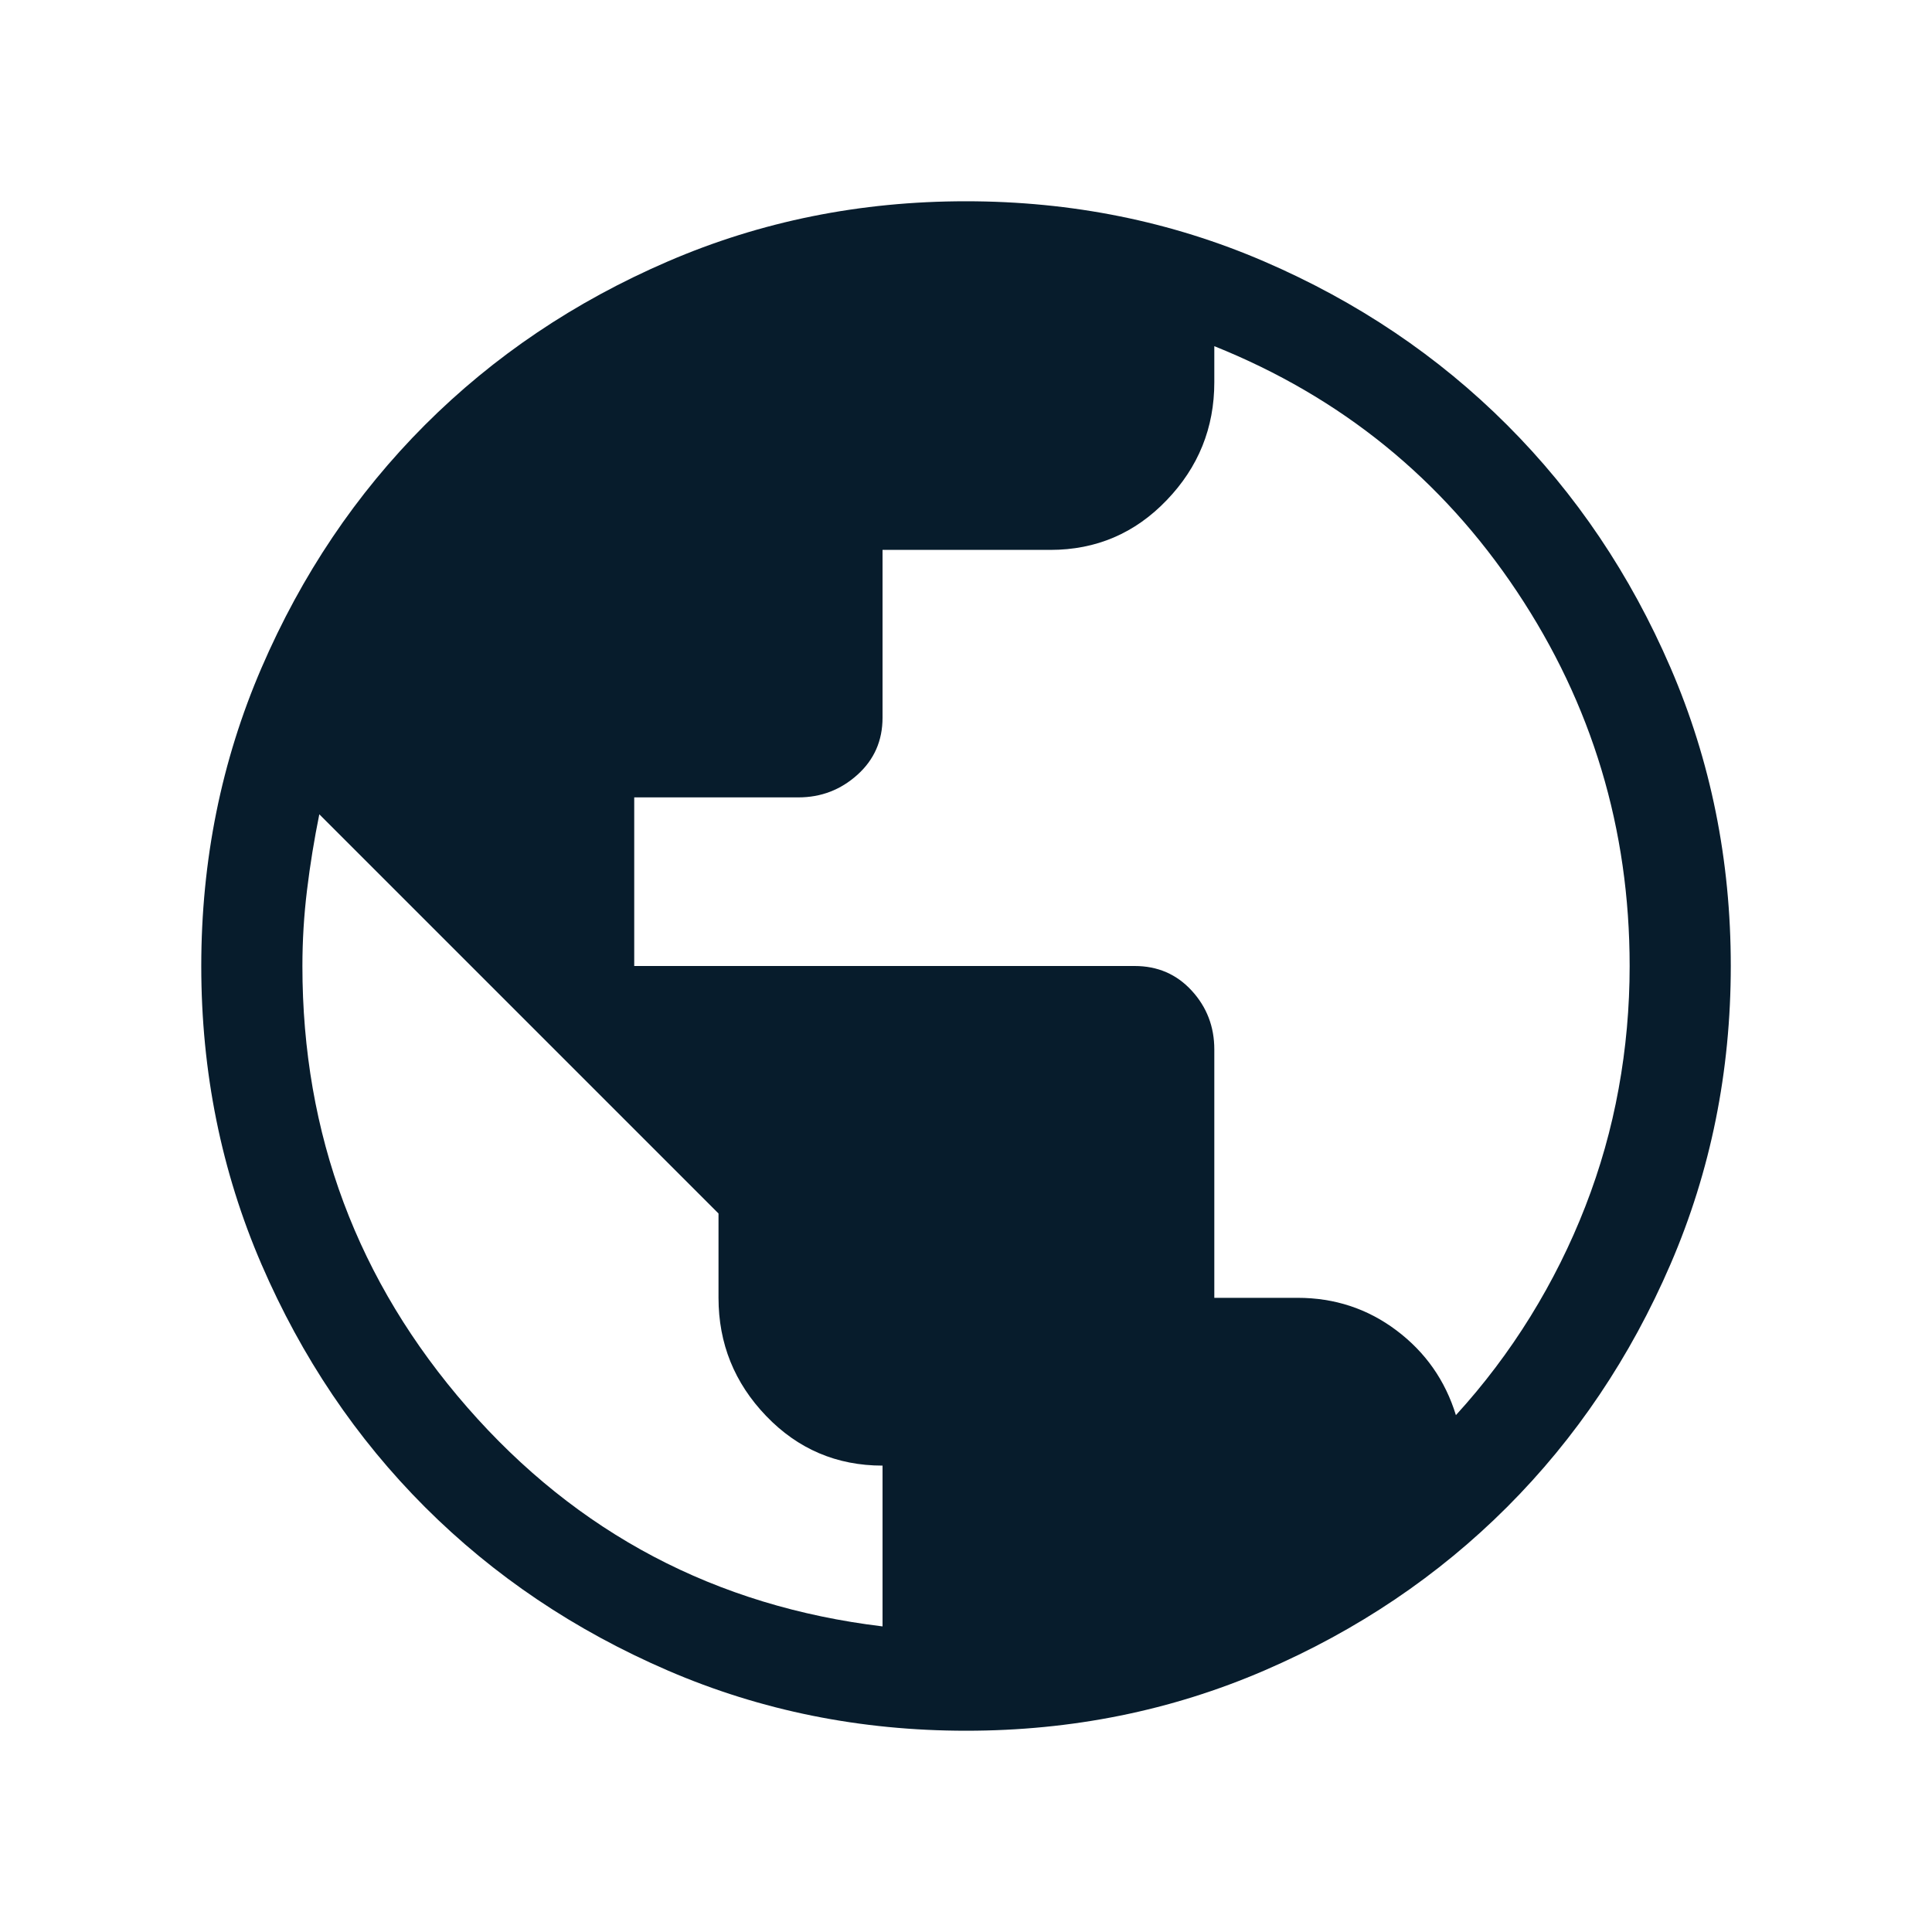 <svg width="40" height="40" viewBox="0 0 40 40" fill="none" xmlns="http://www.w3.org/2000/svg">
<g id="public">
<mask id="mask0_1049_168" style="mask-type:alpha" maskUnits="userSpaceOnUse" x="0" y="0" width="40" height="40">
<rect id="Bounding box" width="40" height="40" fill="#D9D9D9"/>
</mask>
<g mask="url(#mask0_1049_168)">
<path id="public_2" d="M20.003 35.833C17.813 35.833 15.755 35.418 13.828 34.587C11.901 33.755 10.225 32.628 8.799 31.203C7.374 29.778 6.246 28.103 5.414 26.177C4.583 24.251 4.167 22.193 4.167 20.003C4.167 17.813 4.583 15.755 5.414 13.828C6.245 11.901 7.373 10.225 8.797 8.799C10.222 7.374 11.898 6.245 13.824 5.414C15.75 4.582 17.808 4.167 19.997 4.167C22.187 4.167 24.246 4.582 26.173 5.413C28.1 6.244 29.776 7.372 31.201 8.797C32.627 10.222 33.755 11.897 34.586 13.823C35.418 15.749 35.834 17.807 35.834 19.997C35.834 22.187 35.418 24.245 34.587 26.172C33.756 28.099 32.628 29.775 31.203 31.201C29.778 32.626 28.103 33.755 26.177 34.586C24.251 35.417 22.193 35.833 20.003 35.833ZM18.272 33.673V30.344C17.324 30.344 16.521 30.002 15.863 29.317C15.205 28.632 14.876 27.816 14.876 26.87V25.124L6.611 16.859C6.505 17.382 6.42 17.904 6.357 18.425C6.293 18.946 6.261 19.472 6.261 20.002C6.261 23.486 7.399 26.531 9.675 29.138C11.951 31.745 14.816 33.256 18.272 33.673ZM30.143 29.299C30.722 28.665 31.236 27.984 31.686 27.257C32.136 26.529 32.515 25.769 32.823 24.977C33.131 24.186 33.361 23.373 33.512 22.54C33.664 21.707 33.74 20.86 33.74 20C33.74 17.164 32.962 14.58 31.406 12.246C29.851 9.912 27.762 8.219 25.141 7.167V7.914C25.141 8.858 24.812 9.673 24.154 10.357C23.497 11.042 22.694 11.385 21.746 11.385H18.272V14.859C18.272 15.334 18.099 15.728 17.753 16.04C17.407 16.352 16.999 16.509 16.53 16.509H13.131V20H23.492C23.967 20 24.361 20.17 24.673 20.51C24.985 20.85 25.141 21.256 25.141 21.729V26.87H26.865C27.632 26.87 28.315 27.095 28.913 27.545C29.512 27.996 29.922 28.58 30.143 29.299Z" fill="#071C2C"/>
</g>
</g>
</svg>
